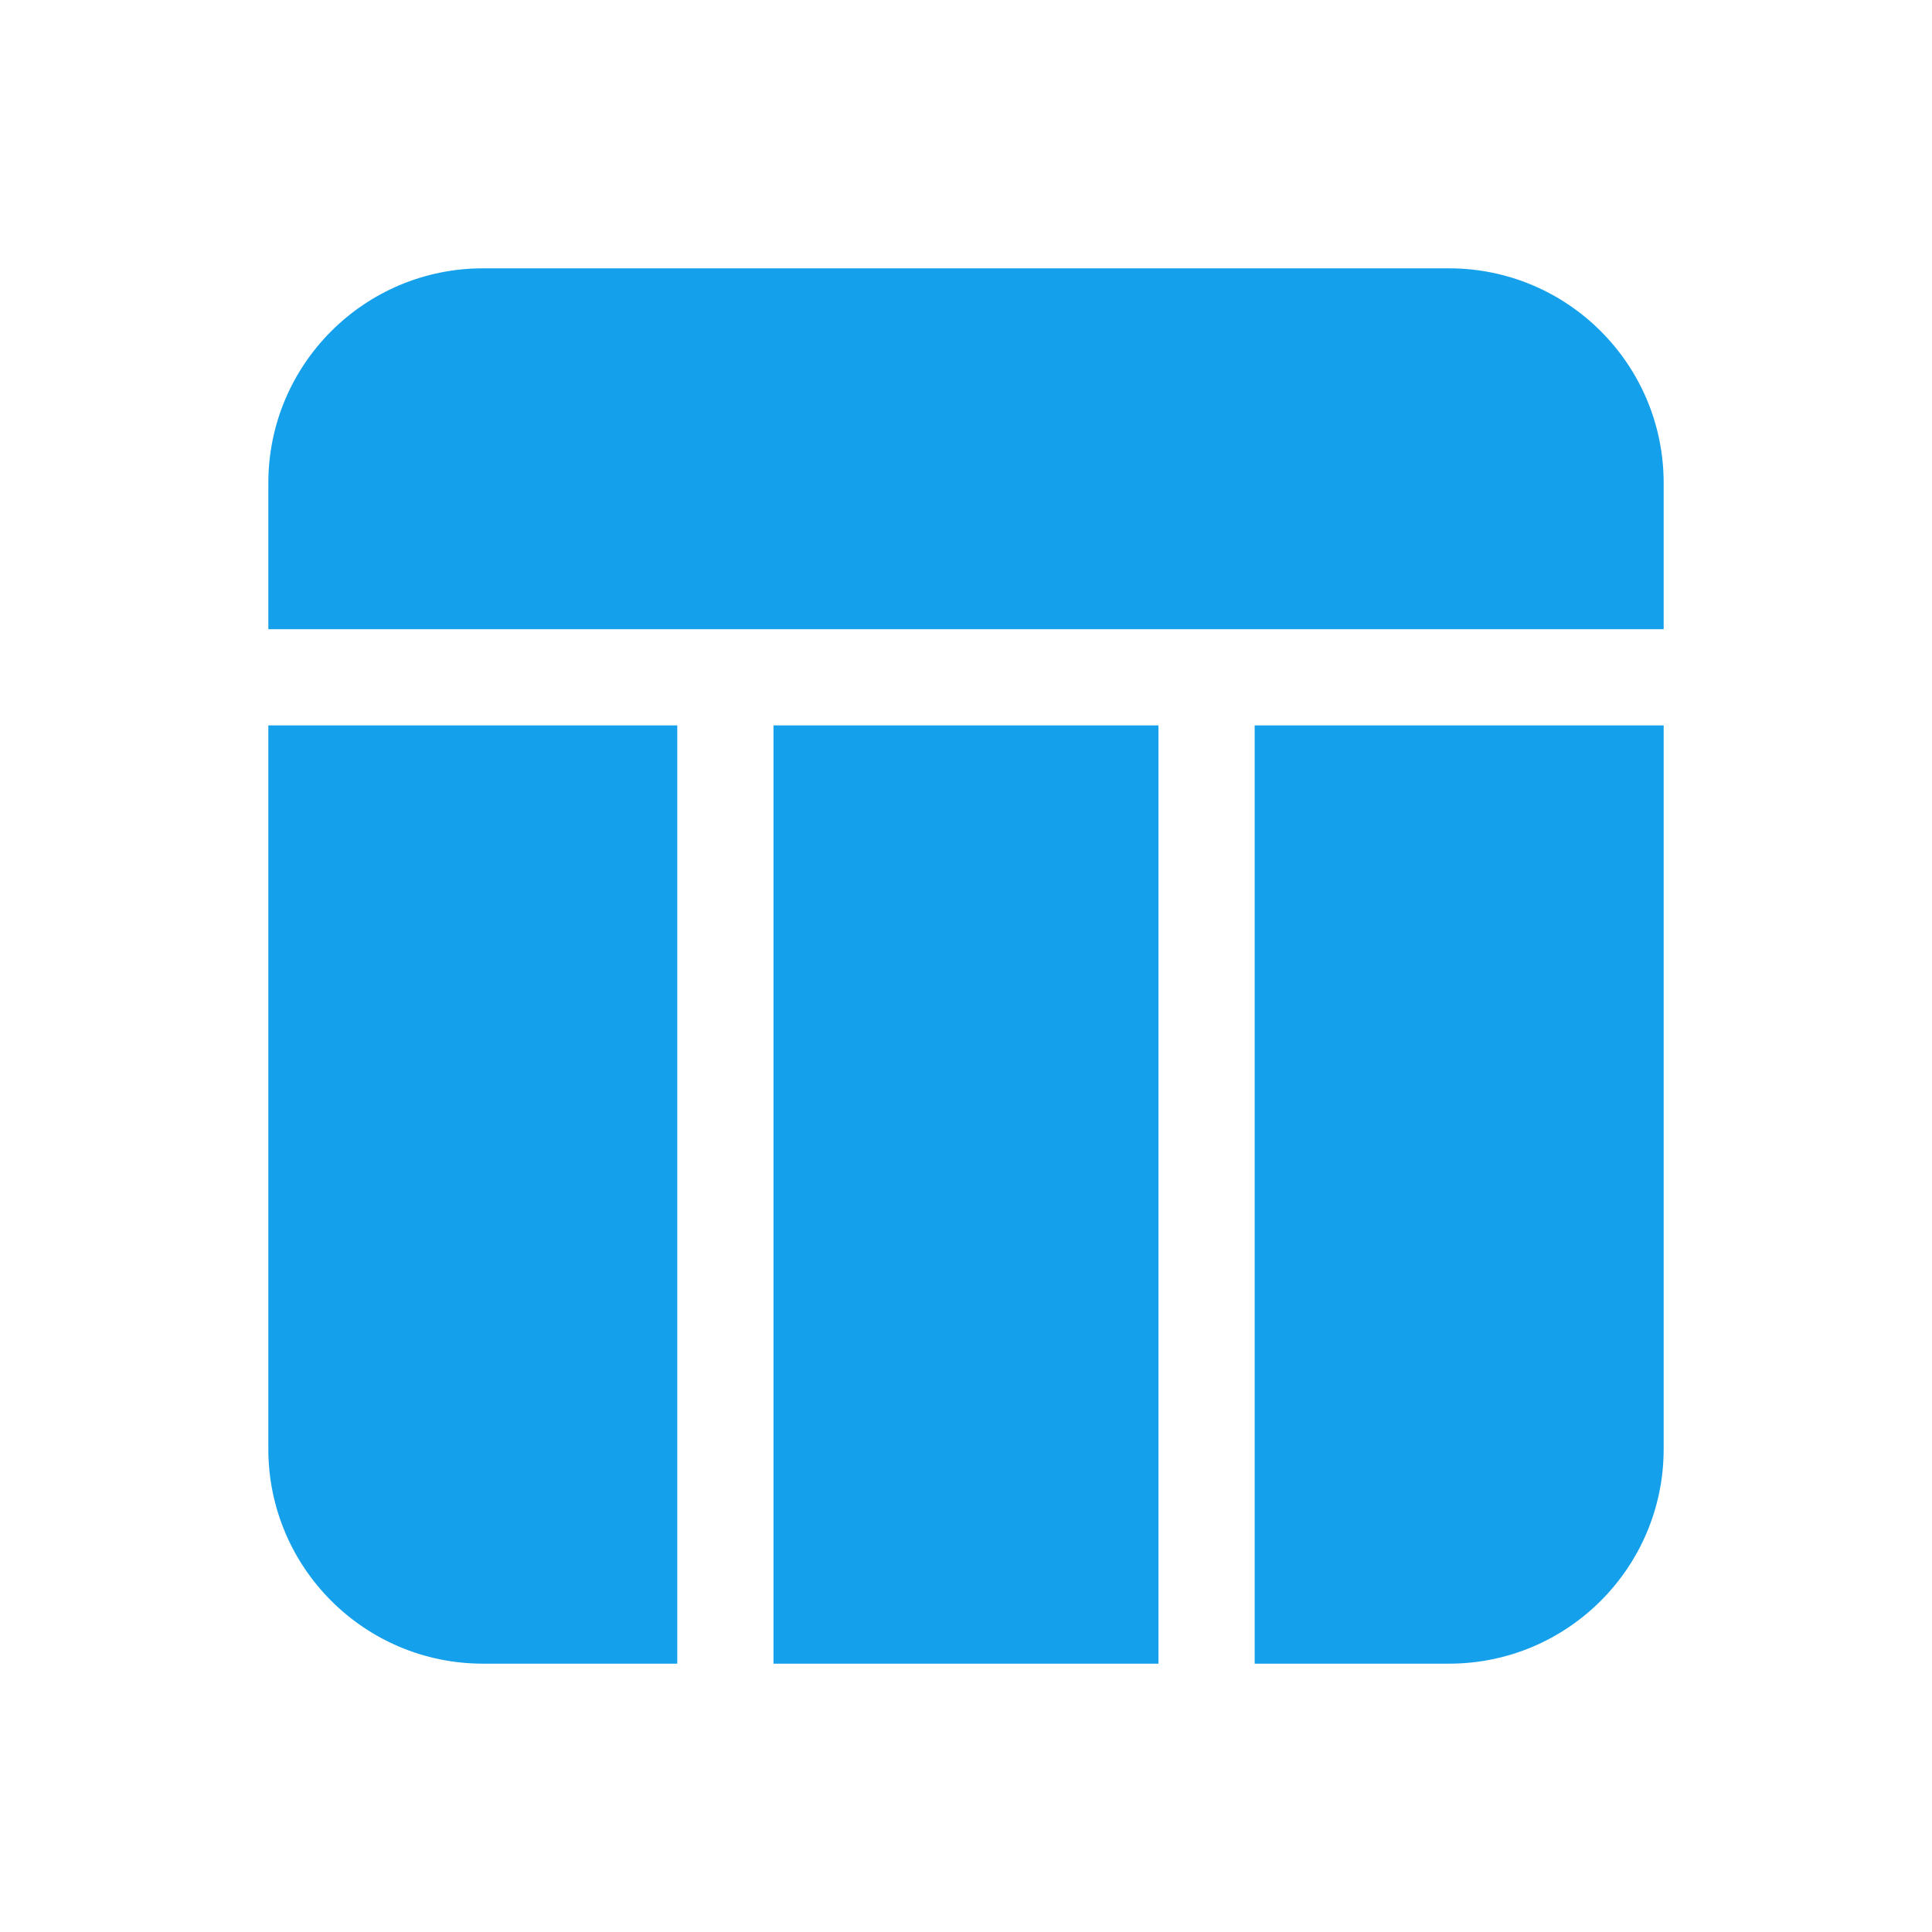 <?xml version="1.0" encoding="UTF-8"?>
<svg width="36px" height="36px" viewBox="0 0 36 36" version="1.1" xmlns="http://www.w3.org/2000/svg" xmlns:xlink="http://www.w3.org/1999/xlink">
    <title>EFDF5600-2F63-4DF6-9667-CFD9EC48F258@1.5x</title>
    <g id="Page-1" stroke="none" stroke-width="1" fill="none" fill-rule="evenodd">
        <g id="Style-Guide" transform="translate(-297, -428)" fill="#15A0EB">
            <g id="Icons/Story/Meshek-Copy-6" transform="translate(297, 428)">
                <path d="M31,13.517 L31,27 C31,29.209 29.209,31 27,31 L23.379,31 L23.379,13.517 L31,13.517 Z M21.586,13.517 L21.586,31 L14.413,31 L14.413,13.517 L21.586,13.517 Z M12.62,13.517 L12.62,31 L9,31 C6.791,31 5,29.209 5,27 L5,13.517 L12.62,13.517 Z M27,5 C29.209,5 31,6.791 31,9 L31,11.724 L5,11.724 L5,9 C5,6.791 6.791,5 9,5 L27,5 Z" id="Combined-Shape"></path>
            </g>
        </g>
    </g>
</svg>